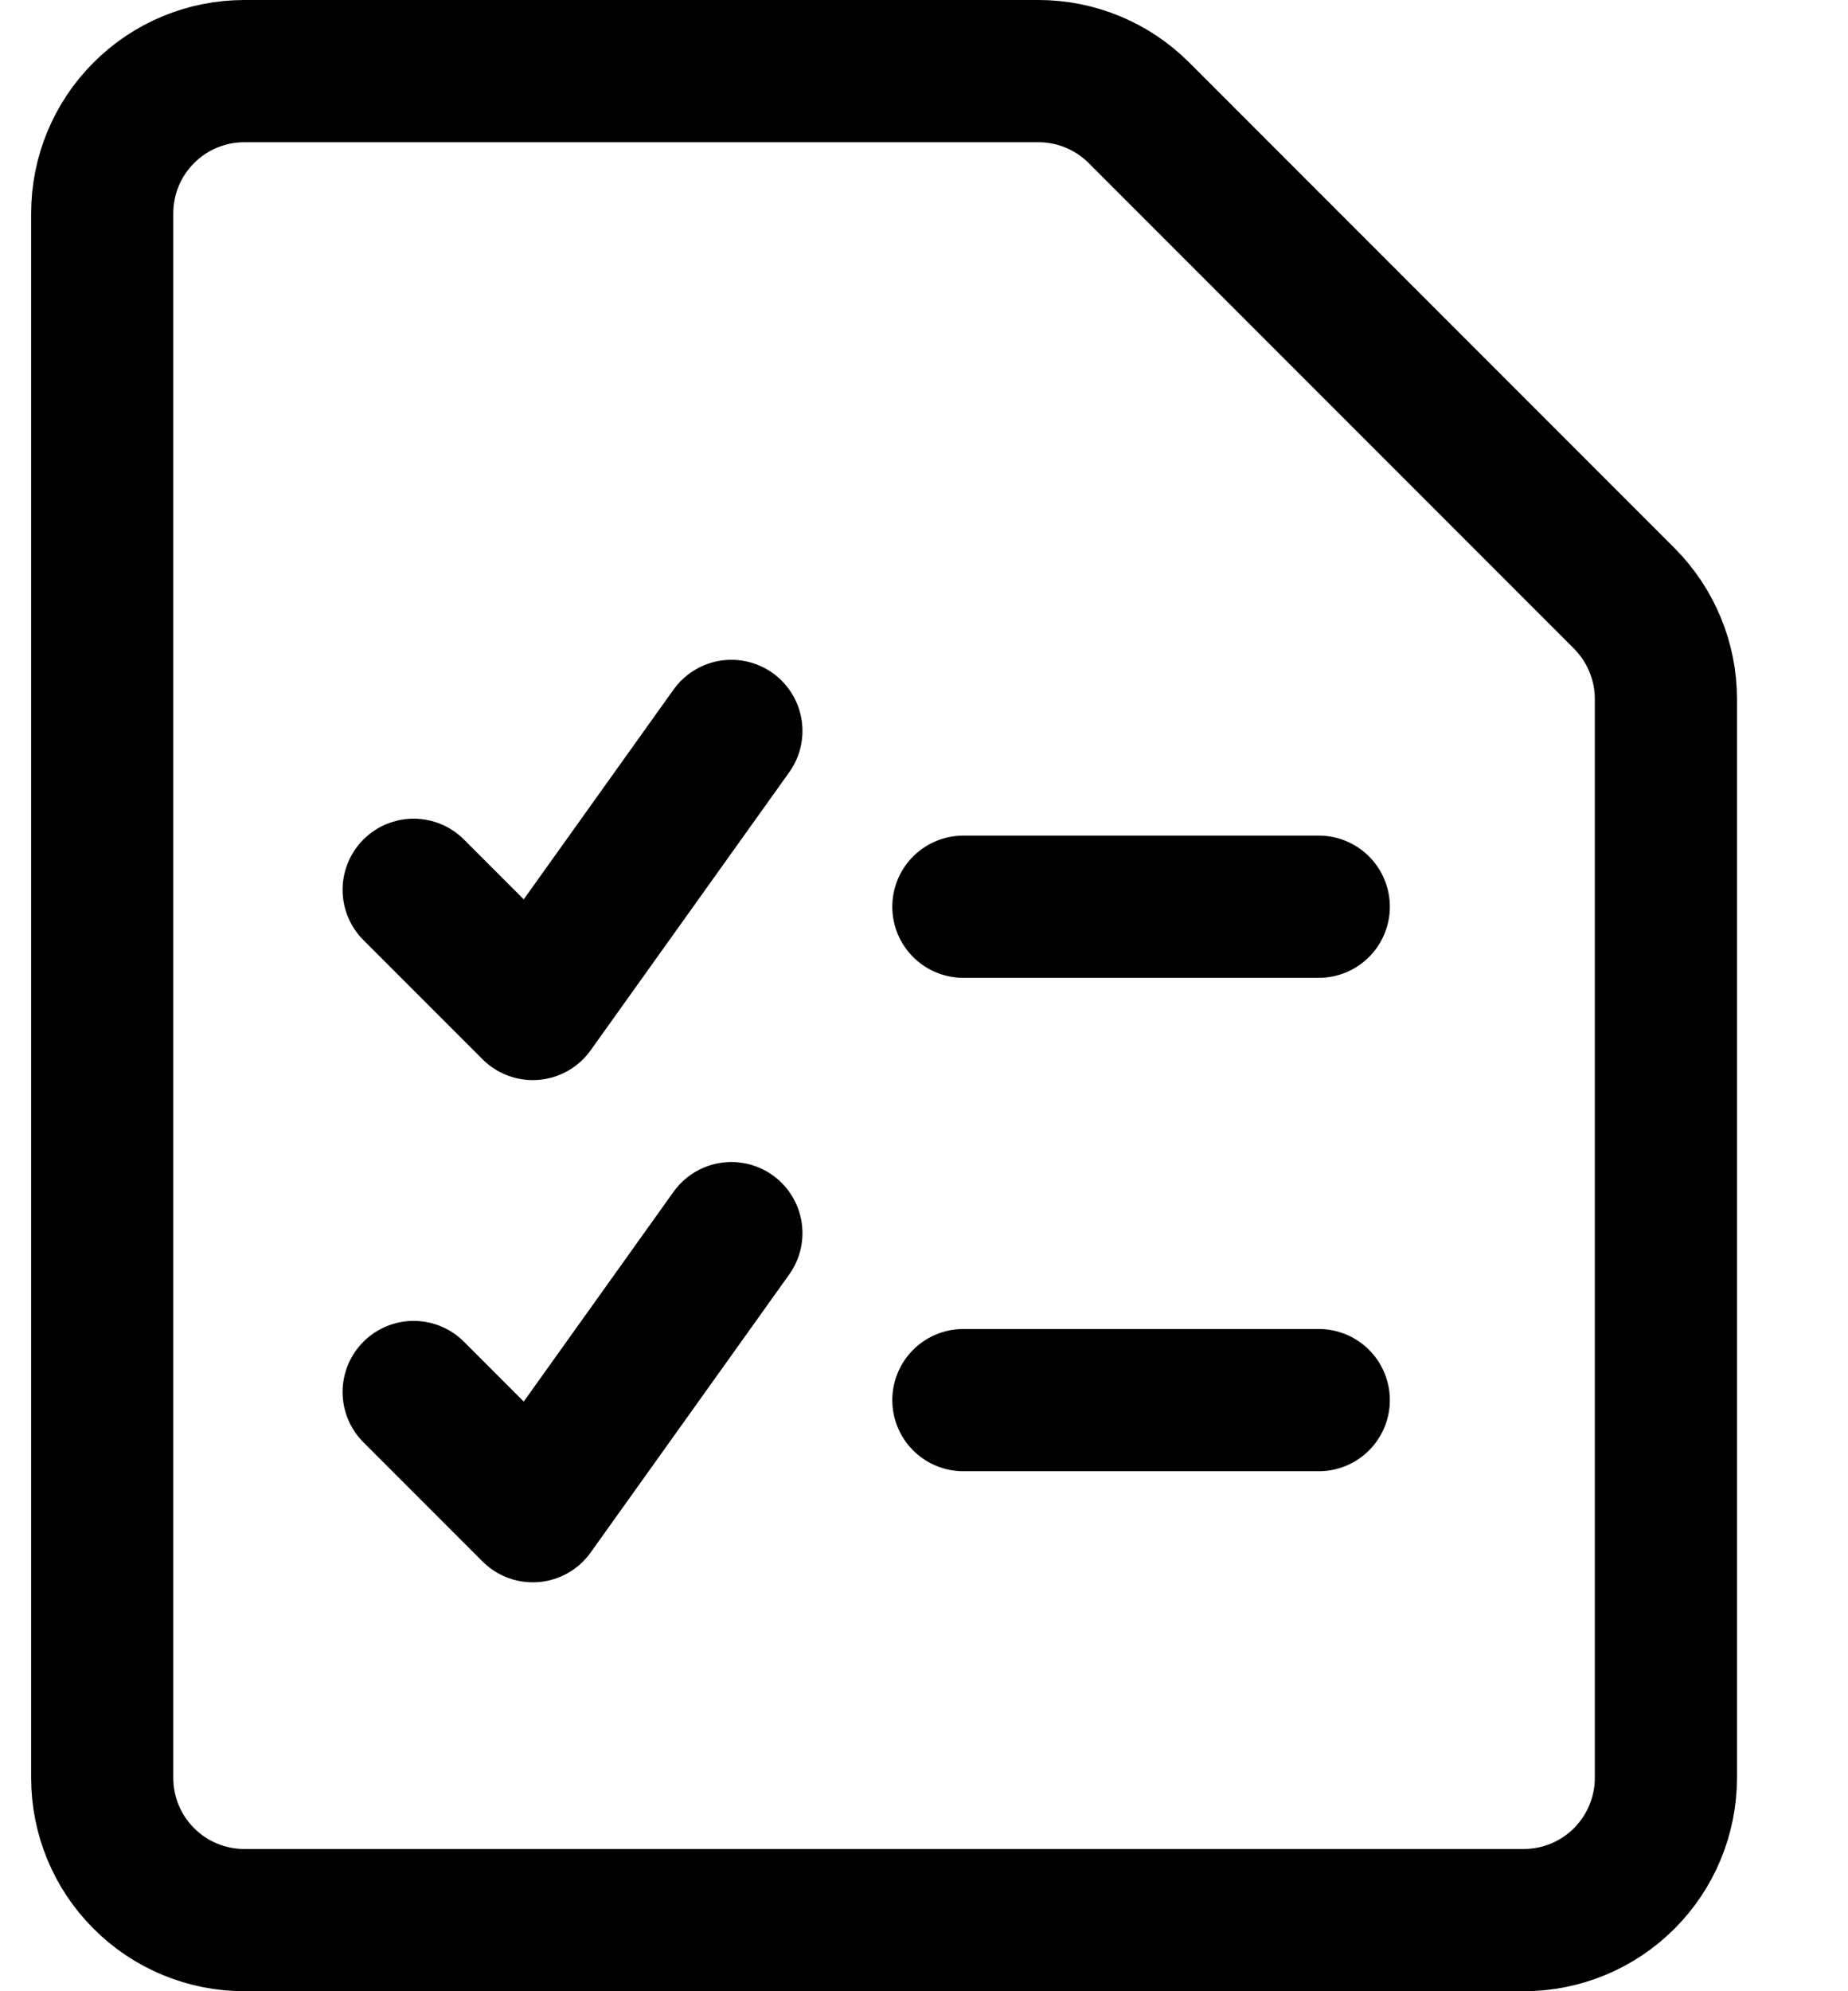 <svg width="13" height="14" viewBox="0 0 13 14" fill="none" xmlns="http://www.w3.org/2000/svg">
<path d="M11.719 12.5C11.719 12.765 11.613 13.02 11.426 13.207C11.238 13.395 10.984 13.5 10.719 13.5H1.719C1.454 13.5 1.199 13.395 1.012 13.207C0.824 13.02 0.719 12.765 0.719 12.5V1.5C0.719 1.235 0.824 0.98 1.012 0.793C1.199 0.605 1.454 0.5 1.719 0.5H7.305C7.57 0.5 7.824 0.605 8.012 0.793L11.426 4.207C11.613 4.395 11.719 4.649 11.719 4.914V12.5Z" stroke="black" stroke-linecap="round" stroke-linejoin="round"/>
<path d="M6.777 6.375H9.277" stroke="black" stroke-linecap="round" stroke-linejoin="round"/>
<path d="M6.777 9.844H9.277" stroke="black" stroke-linecap="round" stroke-linejoin="round"/>
<path d="M2.91 9.787L3.748 10.625L5.145 8.67" stroke="black" stroke-linecap="round" stroke-linejoin="round"/>
<path d="M2.91 6.256L3.748 7.094L5.145 5.139" stroke="black" stroke-linecap="round" stroke-linejoin="round"/>
</svg>
